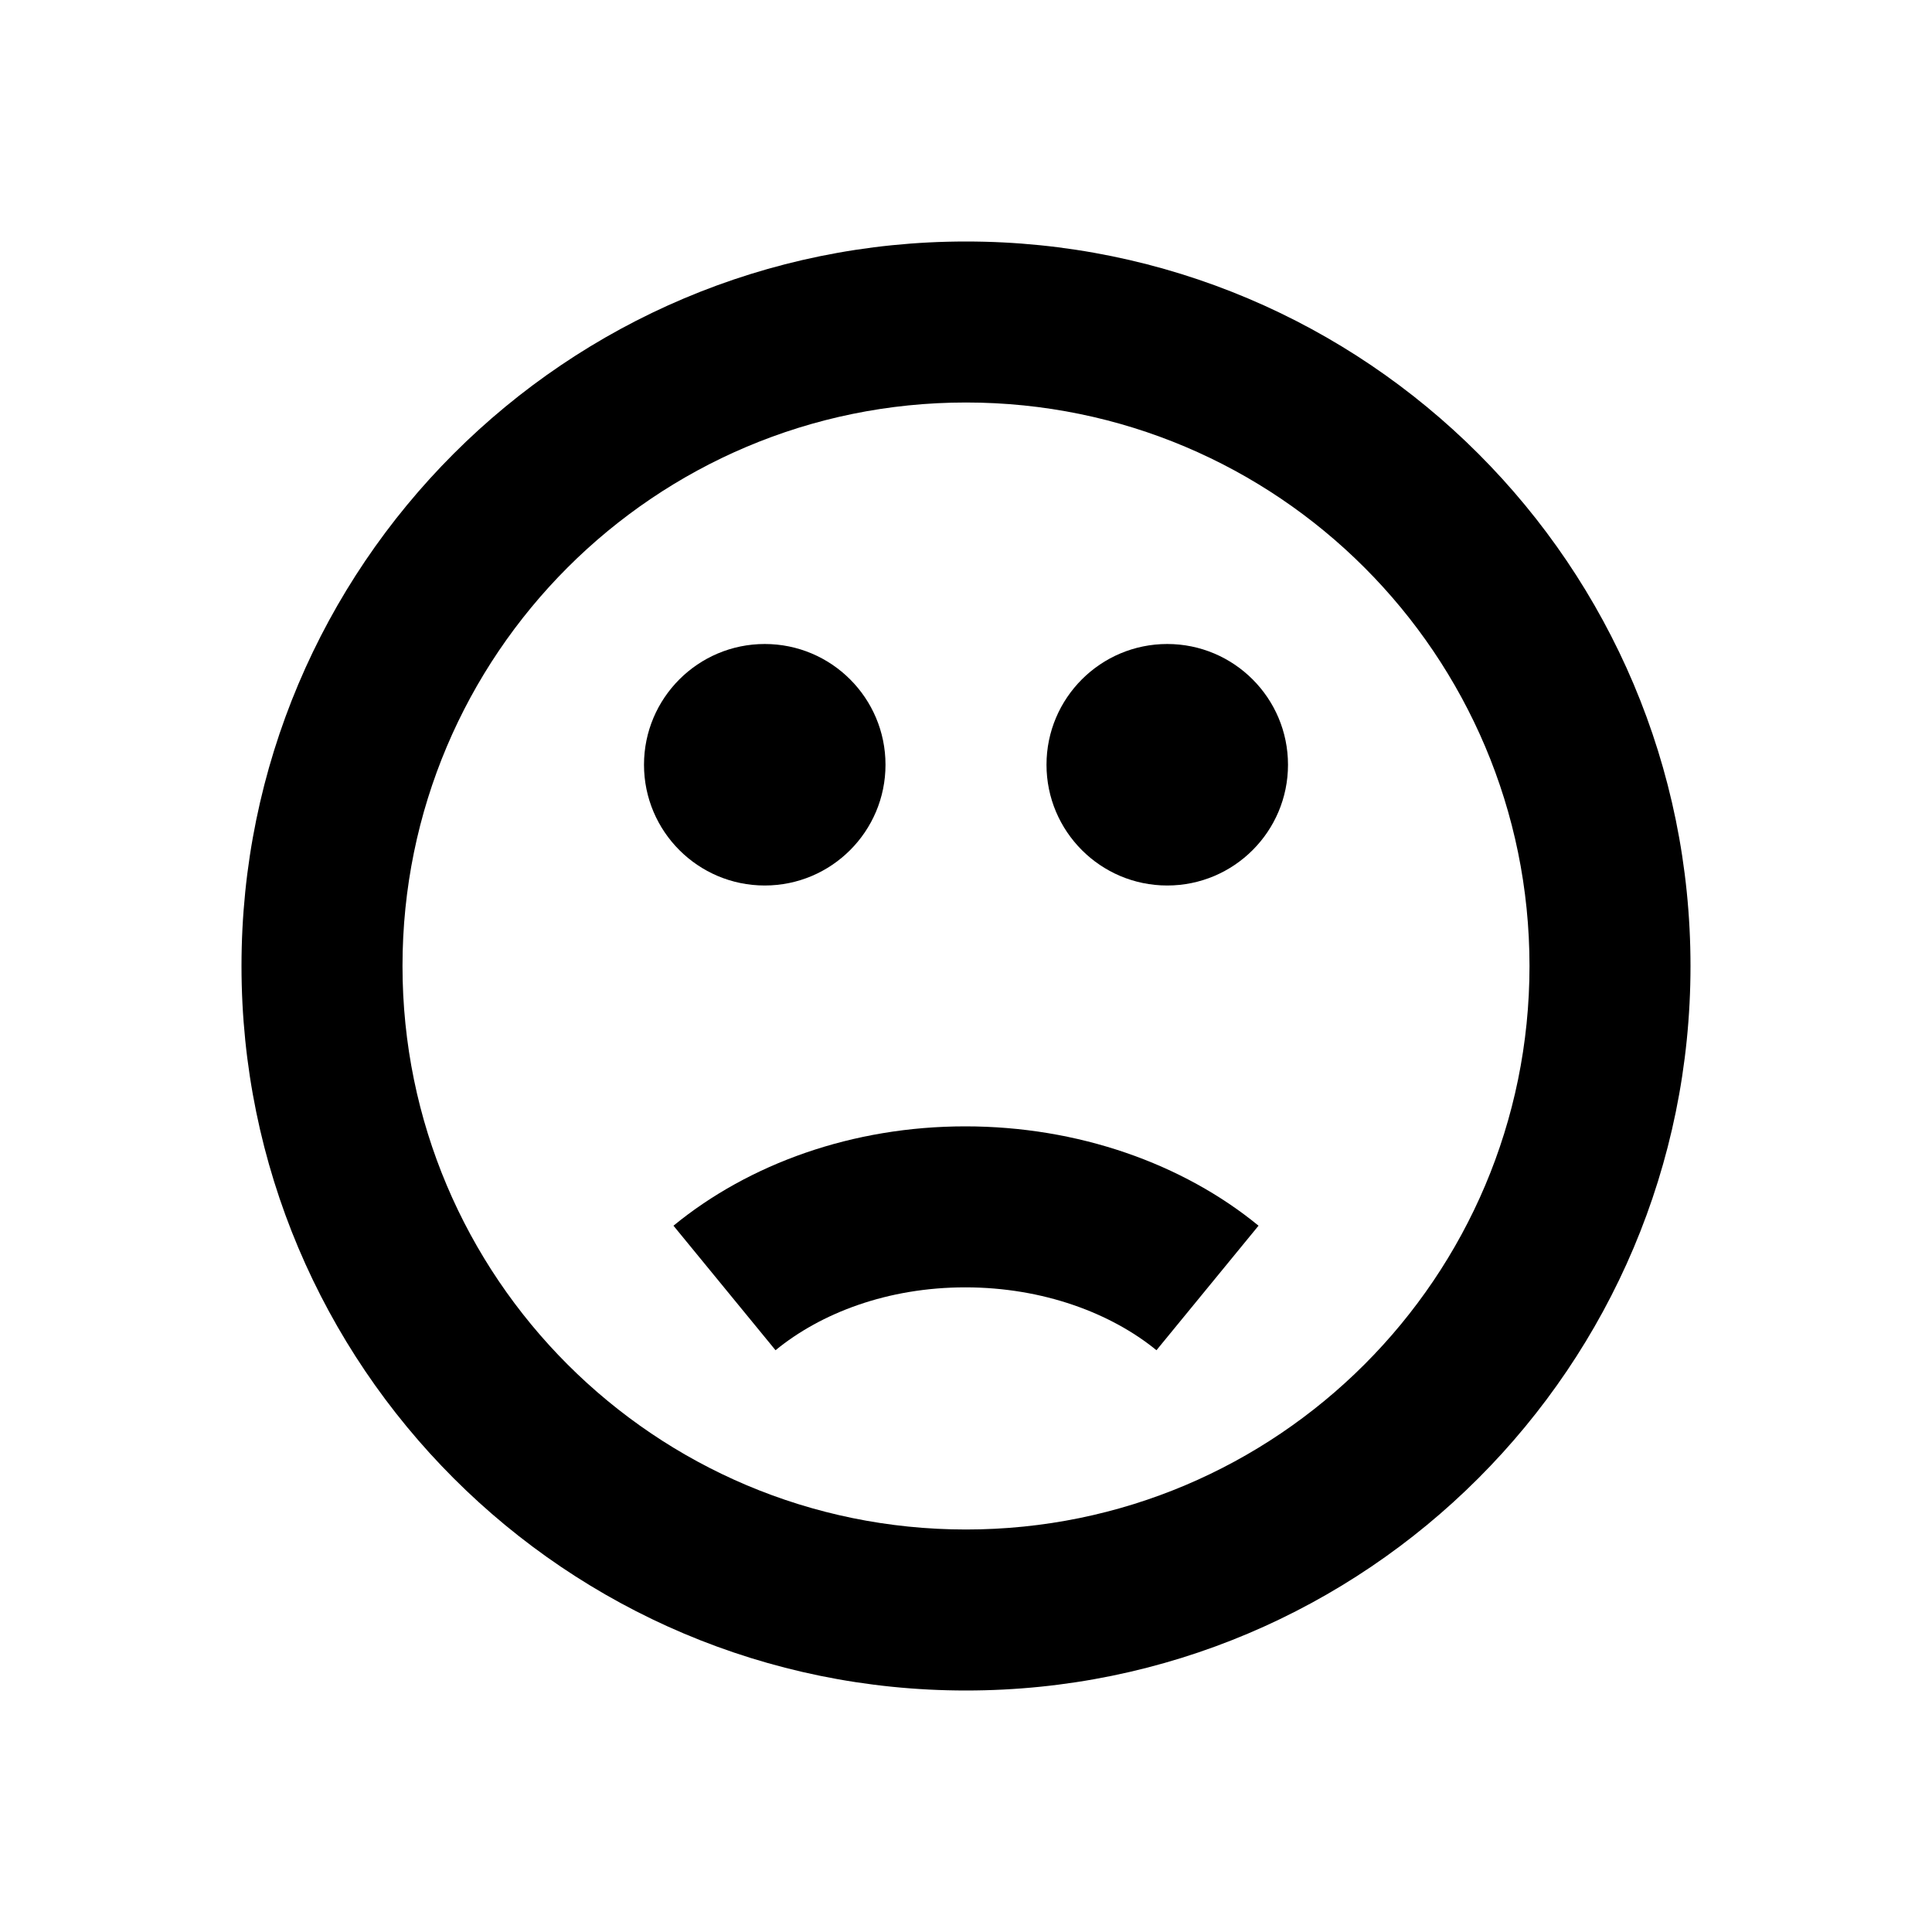 <svg viewBox="0 0 24 24" focusable="false" width="24" height="24" aria-hidden="true" class="svg-icon" xmlns="http://www.w3.org/2000/svg"><path d="M11.992 15.992c.971 0 1.815.324 2.374.781l1.268-1.547c-.943-.773-2.245-1.234-3.642-1.234-1.4 0-2.685.463-3.626 1.234l1.268 1.547c.561-.46 1.39-.781 2.358-.781zM11 9.5c0 .828-.672 1.5-1.5 1.5S8 10.328 8 9.5 8.672 8 9.5 8s1.5.672 1.5 1.5zm3.5 1.5c.828 0 1.5-.672 1.5-1.5S15.328 8 14.5 8 13 8.672 13 9.5s.672 1.5 1.5 1.5z"></path><path d="M21 12c0 4.971-4.029 9-9 9s-9-4.029-9-9 4.029-9 9-9 9 4.029 9 9zm-2 0c0 3.866-3.134 7-7 7s-7-3.134-7-7 3.134-7 7-7 7 3.134 7 7z" fill-rule="evenodd" clip-rule="evenodd"></path></svg>